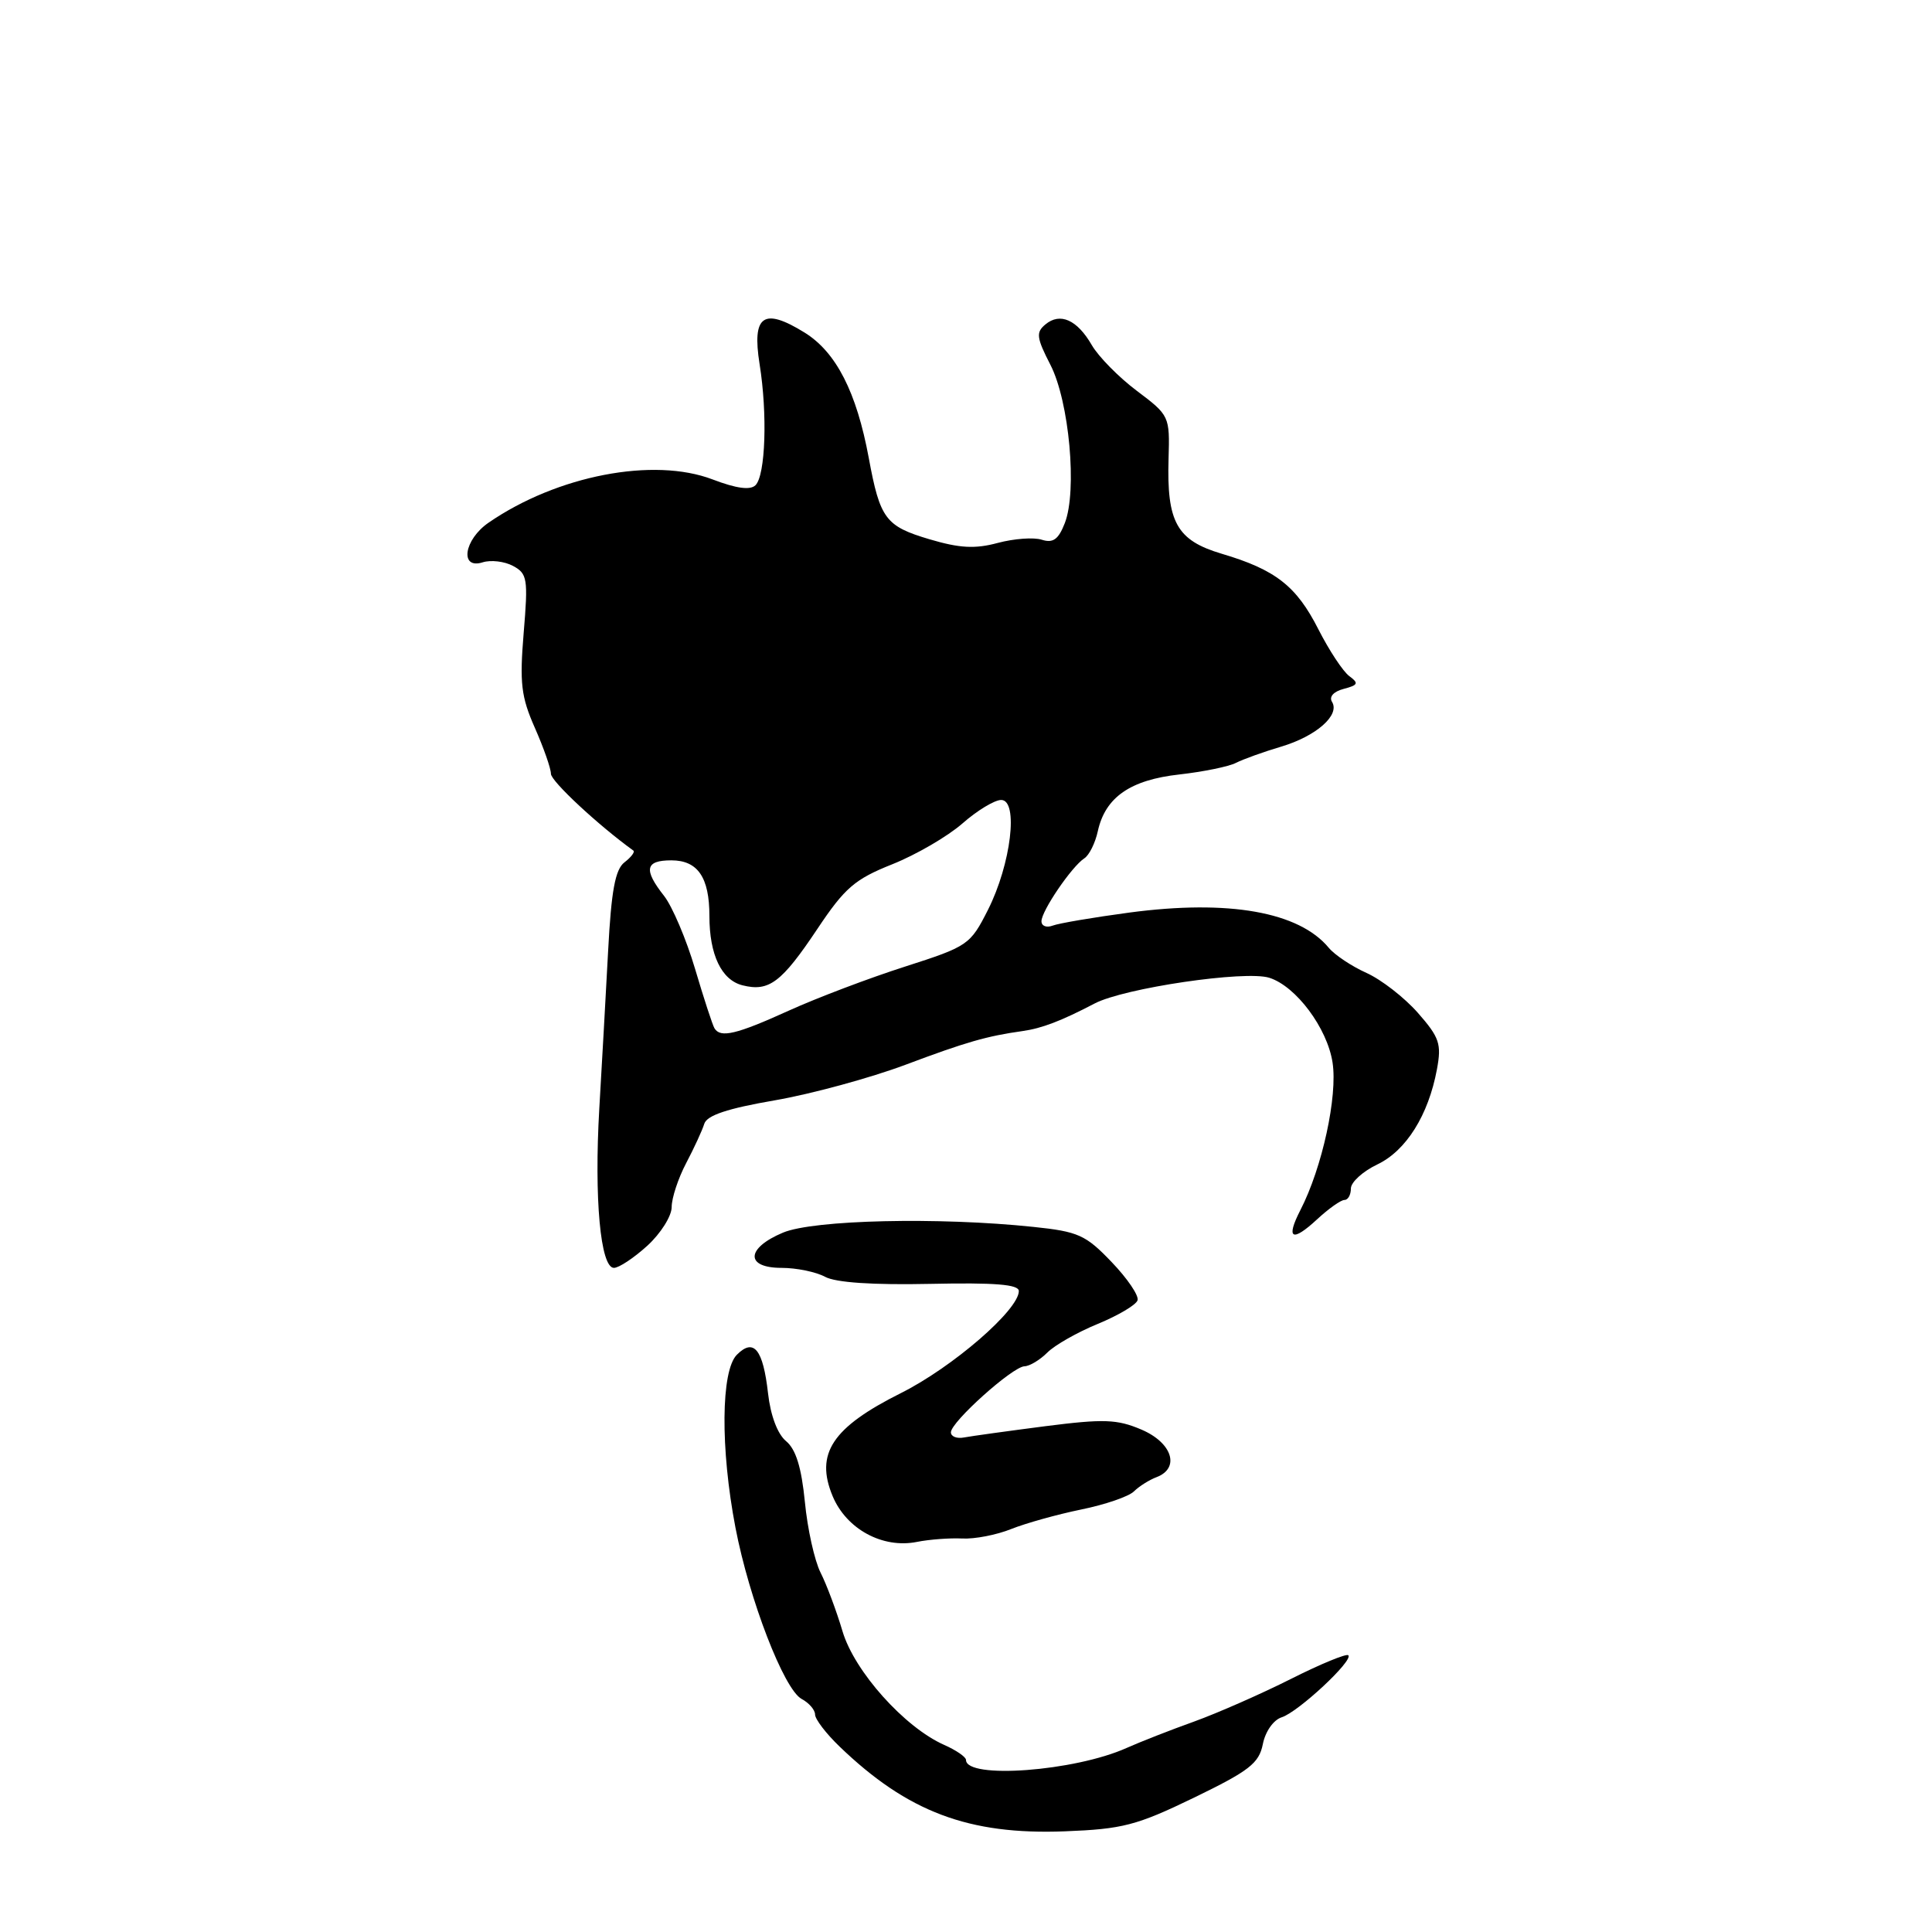 <?xml version="1.0" encoding="UTF-8" standalone="no"?>
<!DOCTYPE svg PUBLIC "-//W3C//DTD SVG 1.1//EN" "http://www.w3.org/Graphics/SVG/1.1/DTD/svg11.dtd" >
<svg xmlns="http://www.w3.org/2000/svg" xmlns:xlink="http://www.w3.org/1999/xlink" version="1.1" viewBox="0 0 256 256">
 <g >
 <path fill="currentColor"
d=" M 158.21 238.20 C 165.53 234.65 166.82 233.65 167.33 231.12 C 167.66 229.43 168.74 227.90 169.83 227.55 C 172.02 226.86 179.36 220.02 178.66 219.33 C 178.41 219.08 175.00 220.48 171.09 222.45 C 167.18 224.42 161.39 226.97 158.24 228.11 C 155.08 229.24 151.06 230.82 149.29 231.61 C 142.40 234.71 128.00 235.78 128.00 233.20 C 128.00 232.81 126.70 231.91 125.11 231.21 C 119.85 228.88 113.22 221.47 111.64 216.16 C 110.84 213.46 109.53 209.96 108.73 208.38 C 107.93 206.80 106.99 202.57 106.65 199.00 C 106.20 194.45 105.46 192.04 104.16 190.96 C 103.03 190.03 102.10 187.56 101.77 184.63 C 101.11 178.78 99.88 177.26 97.64 179.51 C 95.53 181.62 95.44 191.92 97.45 202.41 C 99.28 211.94 103.88 223.86 106.22 225.12 C 107.20 225.64 108.00 226.57 108.00 227.18 C 108.00 227.80 109.46 229.71 111.25 231.43 C 120.26 240.10 128.37 243.15 141.09 242.66 C 148.75 242.36 150.59 241.89 158.21 238.20 Z  M 127.50 203.86 C 129.15 203.95 132.07 203.38 134.00 202.60 C 135.93 201.83 140.09 200.67 143.25 200.02 C 146.41 199.38 149.56 198.30 150.25 197.62 C 150.94 196.94 152.29 196.09 153.25 195.73 C 156.40 194.53 155.33 191.17 151.25 189.43 C 148.02 188.05 146.26 187.99 138.50 188.98 C 133.55 189.62 128.71 190.29 127.75 190.47 C 126.79 190.66 126.00 190.35 126.00 189.79 C 126.00 188.42 134.17 181.09 135.75 181.04 C 136.44 181.02 137.80 180.20 138.79 179.21 C 139.77 178.23 142.78 176.52 145.47 175.42 C 148.16 174.31 150.53 172.91 150.73 172.30 C 150.94 171.69 149.39 169.41 147.30 167.23 C 143.86 163.63 142.88 163.19 136.93 162.57 C 124.40 161.25 107.79 161.63 103.75 163.33 C 98.83 165.39 98.72 168.00 103.57 168.00 C 105.53 168.00 108.11 168.53 109.32 169.18 C 110.73 169.95 115.65 170.28 123.25 170.12 C 131.83 169.94 135.00 170.19 135.00 171.07 C 135.00 173.57 126.22 181.17 119.36 184.60 C 110.27 189.15 107.98 192.62 110.33 198.25 C 112.16 202.62 116.95 205.22 121.50 204.31 C 123.15 203.98 125.85 203.78 127.50 203.86 Z  M 85.78 165.06 C 87.55 163.44 89.00 161.14 89.00 159.94 C 89.00 158.75 89.86 156.14 90.91 154.14 C 91.96 152.14 93.05 149.79 93.32 148.91 C 93.67 147.79 96.39 146.88 102.66 145.80 C 107.52 144.96 115.33 142.83 120.00 141.08 C 128.02 138.07 130.74 137.29 135.50 136.62 C 138.06 136.26 140.62 135.28 145.04 132.97 C 148.95 130.92 165.01 128.55 168.19 129.56 C 171.73 130.68 175.87 136.23 176.57 140.79 C 177.26 145.24 175.20 154.73 172.31 160.34 C 170.34 164.18 171.20 164.65 174.53 161.56 C 176.05 160.15 177.68 159.00 178.15 159.00 C 178.62 159.00 179.00 158.32 179.00 157.48 C 179.00 156.65 180.57 155.22 182.49 154.30 C 186.32 152.48 189.27 147.77 190.40 141.70 C 191.03 138.32 190.74 137.47 187.87 134.20 C 186.09 132.18 183.03 129.80 181.07 128.92 C 179.11 128.04 176.86 126.54 176.07 125.59 C 172.12 120.82 162.81 119.17 149.65 120.92 C 144.87 121.56 140.29 122.34 139.48 122.65 C 138.66 122.96 138.00 122.70 138.00 122.07 C 138.00 120.70 142.01 114.82 143.67 113.74 C 144.32 113.33 145.13 111.70 145.47 110.12 C 146.46 105.64 149.77 103.34 156.28 102.62 C 159.47 102.26 162.84 101.57 163.78 101.08 C 164.73 100.60 167.41 99.63 169.74 98.94 C 174.39 97.56 177.59 94.76 176.50 93.00 C 176.08 92.32 176.71 91.63 178.05 91.28 C 179.96 90.78 180.07 90.53 178.79 89.59 C 177.96 88.98 176.12 86.19 174.70 83.40 C 171.79 77.66 169.03 75.49 161.87 73.37 C 155.93 71.60 154.59 69.20 154.84 60.79 C 155.01 55.14 154.96 55.04 150.64 51.79 C 148.23 49.98 145.55 47.25 144.67 45.73 C 142.73 42.37 140.47 41.36 138.52 42.99 C 137.25 44.04 137.34 44.75 139.19 48.35 C 141.68 53.21 142.76 65.04 141.09 69.32 C 140.25 71.48 139.54 71.99 138.05 71.52 C 136.98 71.17 134.35 71.37 132.21 71.94 C 129.21 72.75 127.16 72.64 123.18 71.46 C 117.34 69.73 116.61 68.76 115.12 60.70 C 113.50 51.95 110.79 46.65 106.60 44.06 C 101.16 40.70 99.62 41.78 100.65 48.25 C 101.71 54.86 101.43 62.97 100.11 64.29 C 99.42 64.98 97.58 64.73 94.43 63.53 C 86.61 60.54 73.83 63.00 64.75 69.25 C 61.47 71.50 60.87 75.49 63.96 74.51 C 65.04 74.17 66.85 74.38 67.98 74.99 C 69.88 76.01 69.99 76.69 69.39 83.86 C 68.84 90.52 69.05 92.32 70.87 96.44 C 72.04 99.09 73.00 101.83 73.00 102.53 C 73.00 103.51 79.25 109.33 83.93 112.71 C 84.16 112.88 83.63 113.58 82.75 114.26 C 81.52 115.20 81.00 118.01 80.58 126.00 C 80.27 131.78 79.75 141.17 79.41 146.89 C 78.72 158.78 79.56 168.00 81.35 168.00 C 82.01 168.00 84.00 166.68 85.78 165.06 Z  M 94.67 136.25 C 94.42 135.84 93.26 132.30 92.10 128.38 C 90.94 124.46 89.09 120.12 88.00 118.72 C 85.24 115.22 85.49 114.00 88.96 114.00 C 92.46 114.00 94.00 116.26 94.00 121.37 C 94.00 126.52 95.60 129.86 98.39 130.56 C 101.90 131.44 103.56 130.19 108.31 123.08 C 111.94 117.64 113.26 116.50 118.23 114.52 C 121.39 113.26 125.56 110.83 127.52 109.12 C 129.47 107.40 131.79 106.00 132.66 106.00 C 134.99 106.00 133.97 114.50 130.91 120.56 C 128.56 125.20 128.27 125.40 119.92 128.08 C 115.20 129.59 108.28 132.21 104.53 133.91 C 97.57 137.07 95.46 137.57 94.67 136.25 Z "/>
</g>
</svg>